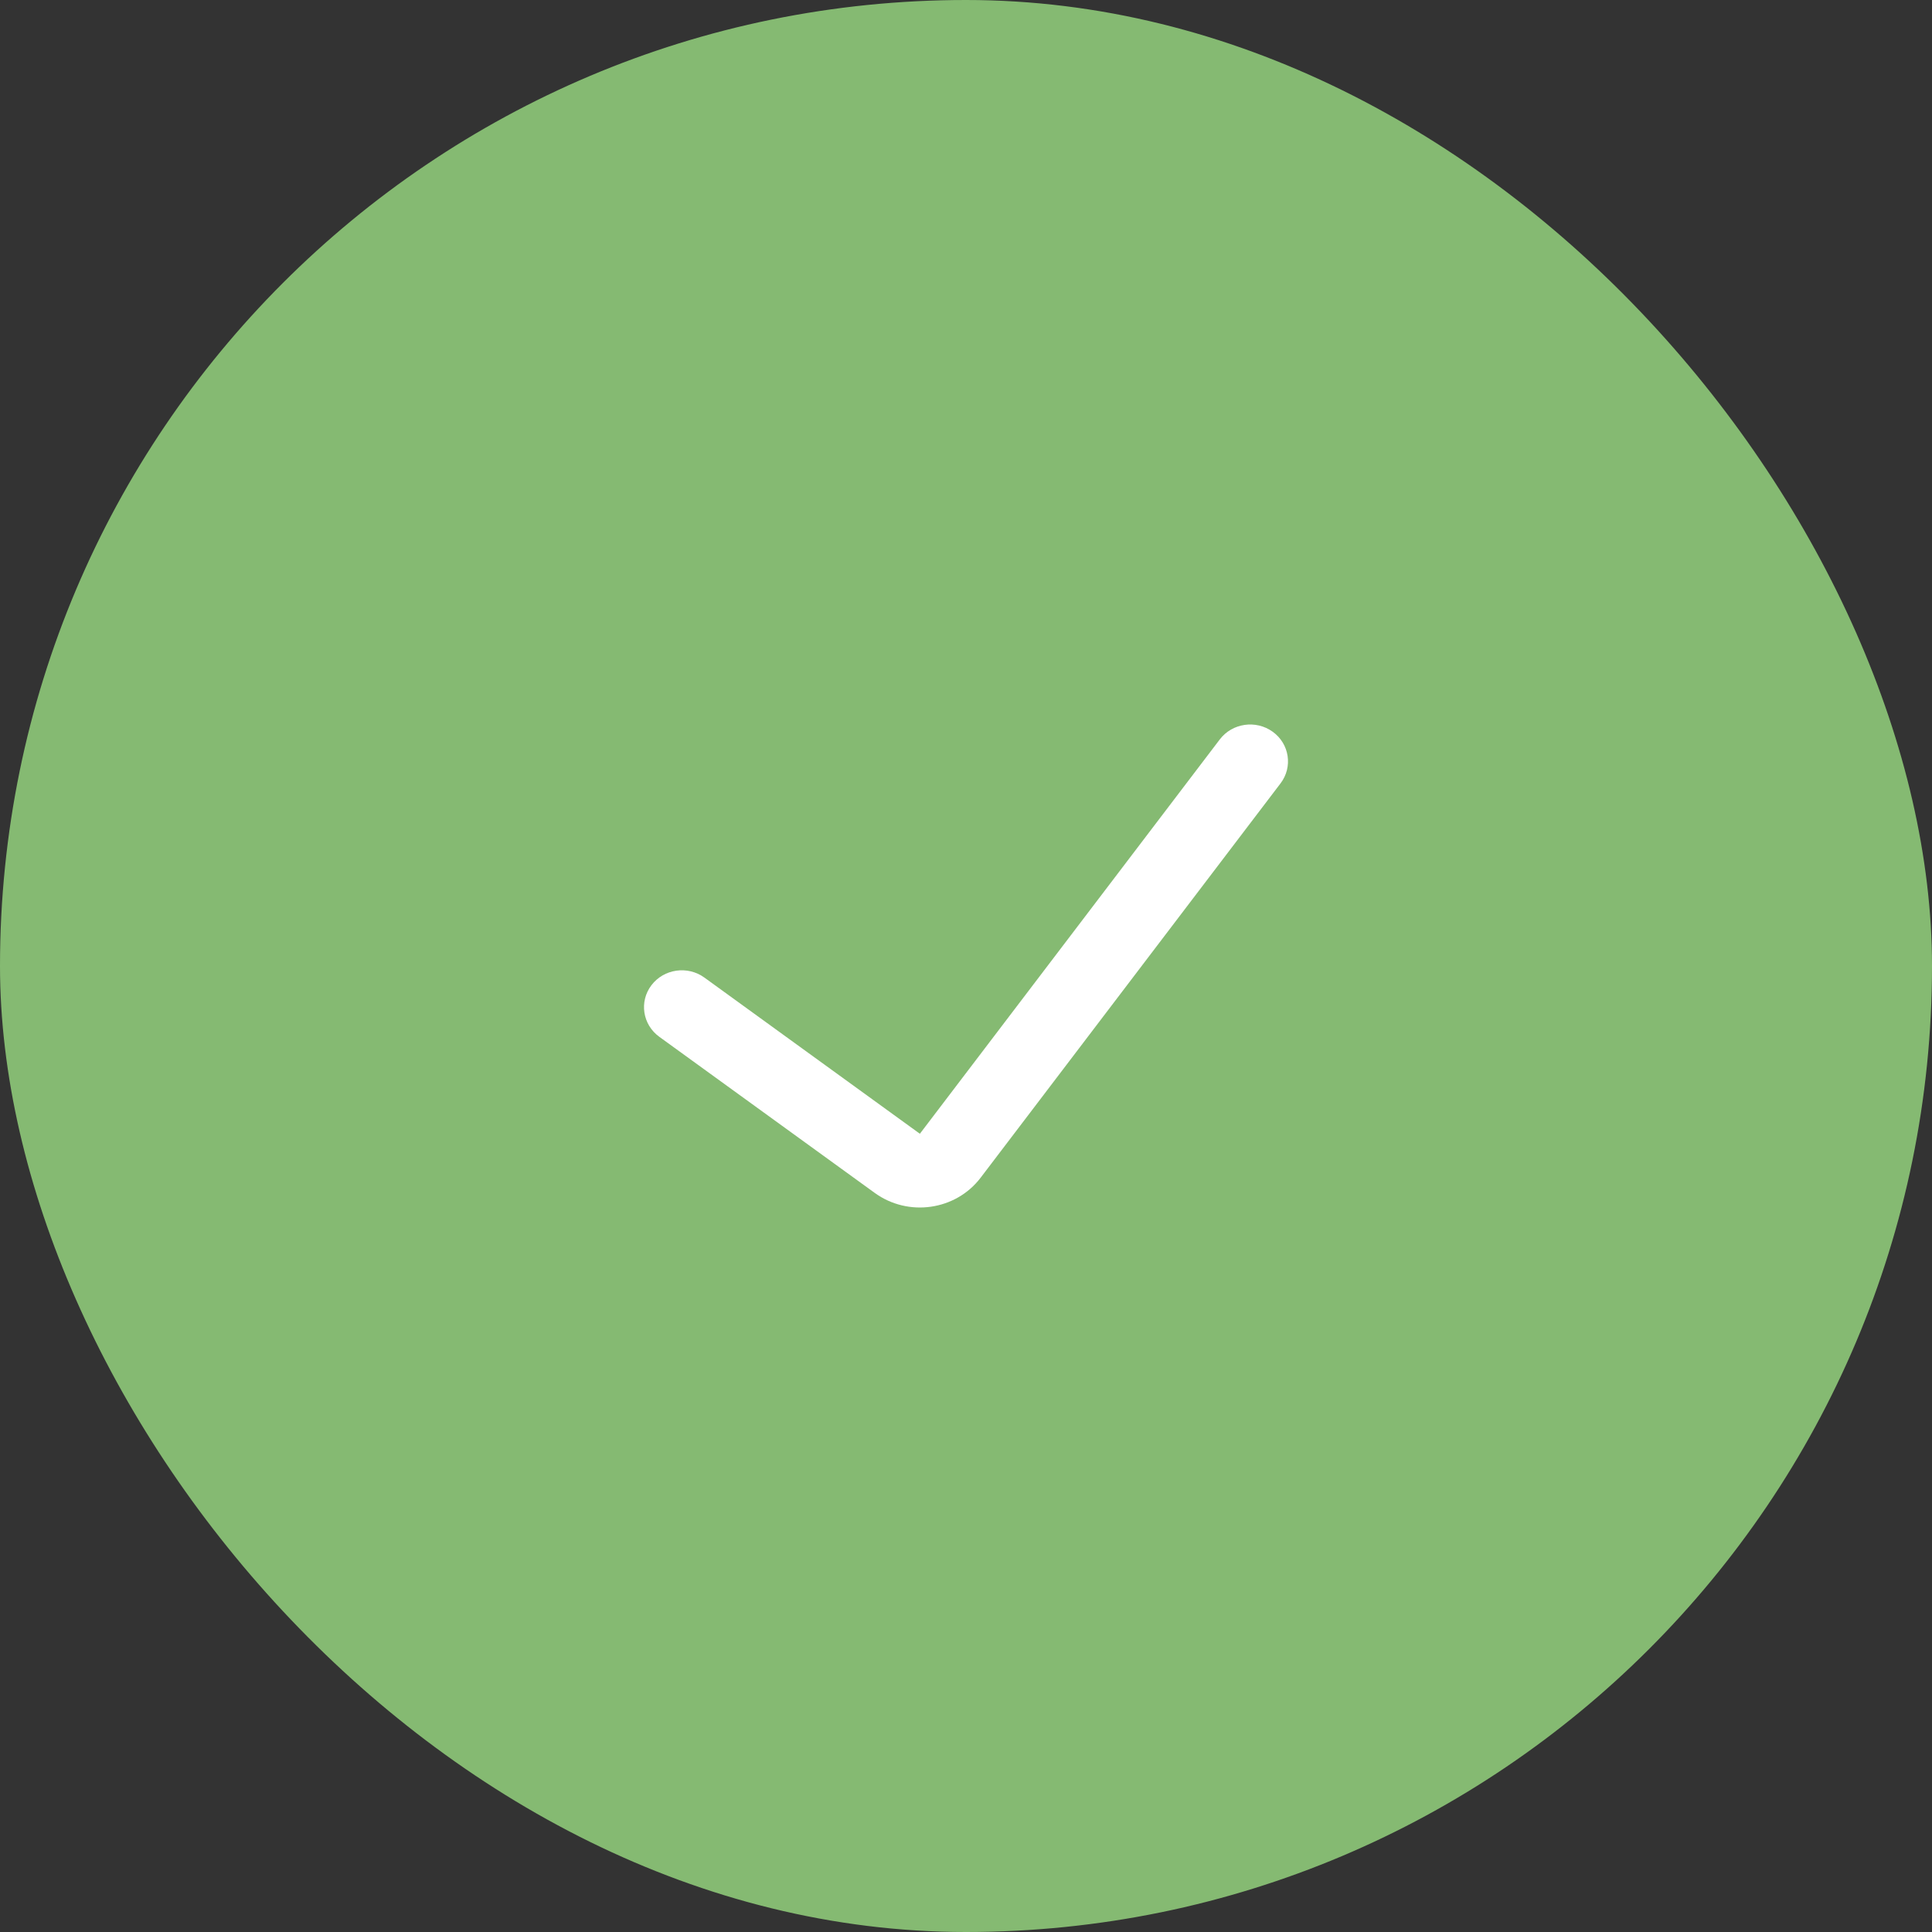 <svg width="48" height="48" viewBox="0 0 48 48" fill="none" xmlns="http://www.w3.org/2000/svg">
    <rect x="0" y="0" width="48" height="48" fill="#333333" stroke="none"/>
    <rect width="48" height="48" rx="24" fill="#85BA72" />
    <path fill-rule="evenodd" clip-rule="evenodd"
        d="M31.62 18.18C32.037 18.481 32.124 19.055 31.815 19.462L24.364 29.259C23.746 30.073 22.567 30.242 21.733 29.638L16.379 25.758C15.963 25.456 15.876 24.882 16.186 24.476C16.495 24.07 17.084 23.986 17.501 24.288L22.854 28.168L30.305 18.371C30.614 17.964 31.203 17.879 31.62 18.18Z"
        fill="white" />
</svg>